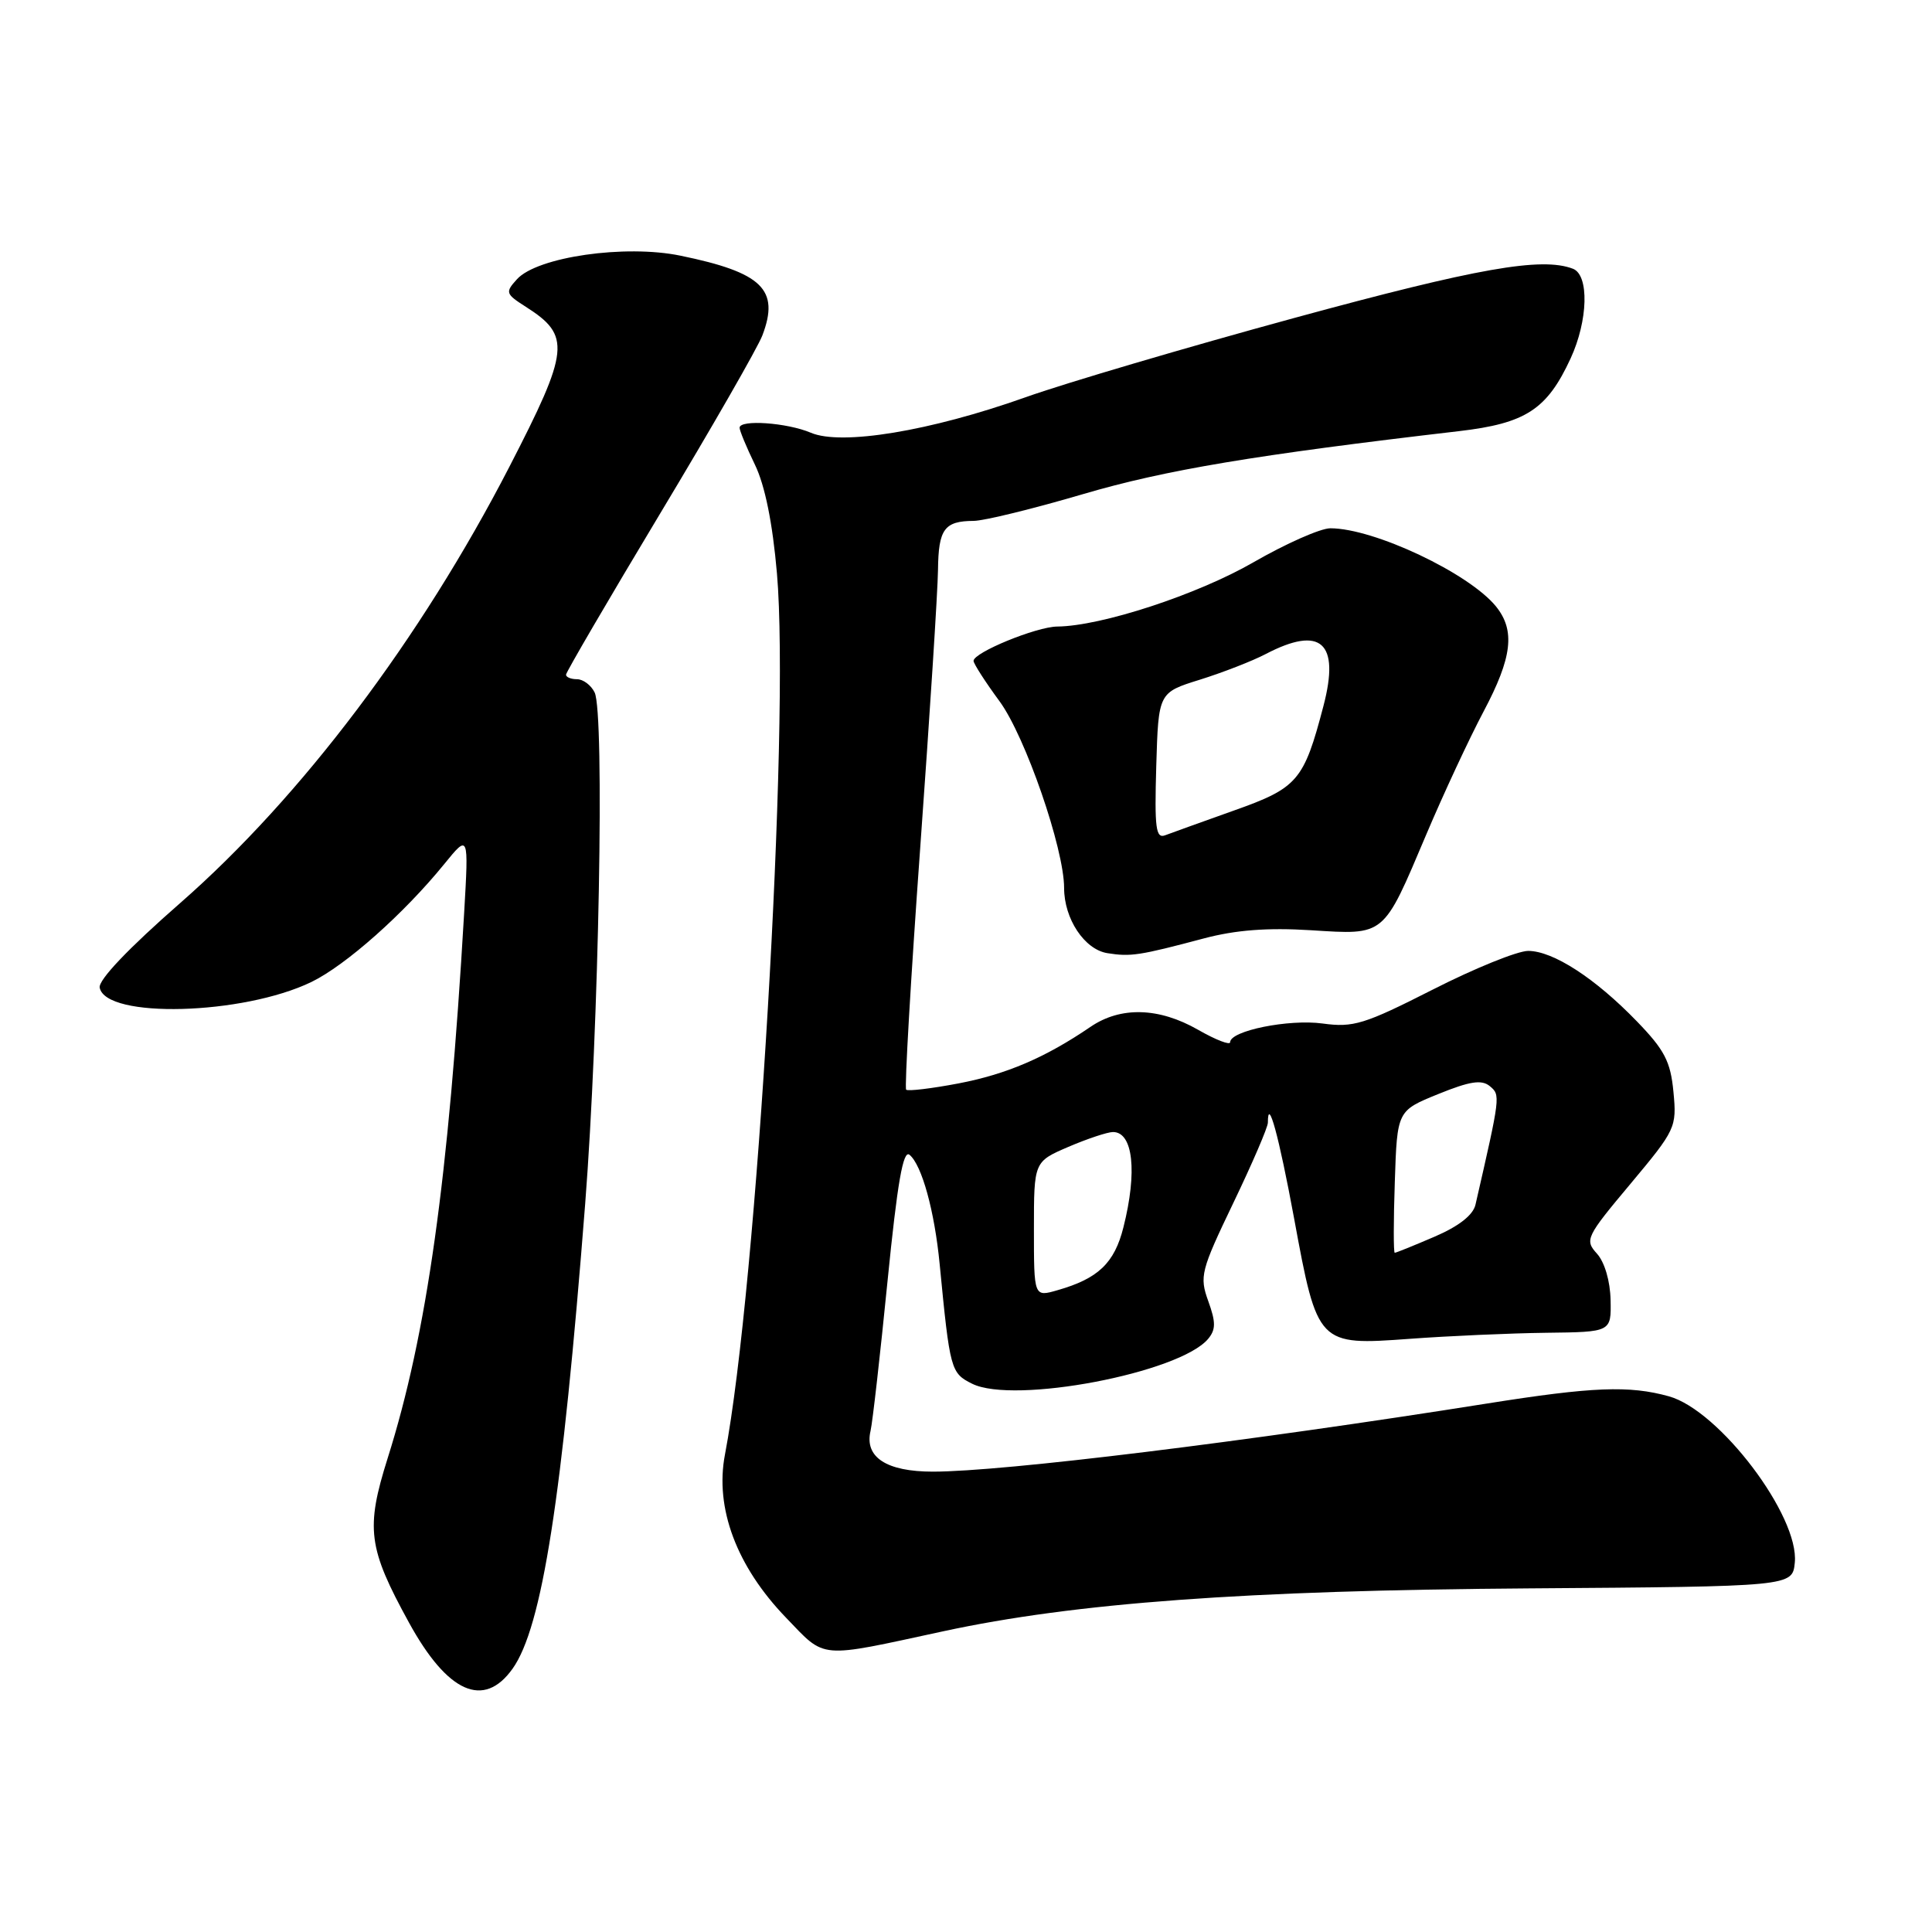 <?xml version="1.0" encoding="UTF-8" standalone="no"?>
<!DOCTYPE svg PUBLIC "-//W3C//DTD SVG 1.1//EN" "http://www.w3.org/Graphics/SVG/1.1/DTD/svg11.dtd" >
<svg xmlns="http://www.w3.org/2000/svg" xmlns:xlink="http://www.w3.org/1999/xlink" version="1.1" viewBox="0 0 256 256">
 <g >
 <path fill="currentColor"
d=" M 67.92 221.11 C 71.83 215.62 74.50 198.52 77.54 159.50 C 79.36 136.15 80.13 94.46 78.79 91.75 C 78.32 90.79 77.27 90.00 76.46 90.00 C 75.66 90.00 75.00 89.73 75.00 89.40 C 75.00 89.08 80.61 79.47 87.47 68.05 C 94.33 56.64 100.43 46.01 101.02 44.44 C 103.33 38.37 101.02 36.11 90.17 33.88 C 82.84 32.36 71.18 34.04 68.50 37.00 C 66.92 38.74 66.99 38.94 69.67 40.65 C 75.68 44.48 75.49 46.34 67.49 61.86 C 55.75 84.63 39.94 105.59 23.92 119.62 C 17.00 125.67 13.02 129.86 13.21 130.87 C 14.01 135.00 32.18 134.51 41.26 130.12 C 45.81 127.91 53.49 121.10 58.86 114.50 C 62.11 110.50 62.11 110.50 61.50 121.00 C 59.45 156.19 56.56 176.79 51.37 193.21 C 48.43 202.54 48.76 205.11 54.19 215.00 C 59.30 224.32 64.11 226.46 67.92 221.11 Z  M 125.00 216.15 C 142.42 212.39 164.99 210.73 202.50 210.47 C 237.50 210.22 237.50 210.22 237.82 207.06 C 238.44 200.90 227.83 186.88 221.14 185.02 C 215.87 183.56 211.05 183.75 197.00 185.98 C 165.12 191.04 132.91 195.00 123.61 195.00 C 117.46 195.00 114.53 193.09 115.35 189.61 C 115.62 188.45 116.63 179.53 117.60 169.78 C 118.91 156.66 119.67 152.31 120.52 153.02 C 122.15 154.37 123.83 160.46 124.51 167.50 C 125.87 181.54 125.98 181.94 128.81 183.35 C 134.34 186.11 156.33 181.92 160.09 177.40 C 161.11 176.17 161.11 175.19 160.10 172.40 C 158.92 169.13 159.11 168.38 163.42 159.40 C 165.94 154.15 168.00 149.37 168.00 148.76 C 168.00 145.18 169.44 150.44 171.48 161.47 C 174.57 178.24 174.63 178.29 186.81 177.40 C 191.98 177.02 200.11 176.66 204.86 176.60 C 213.50 176.50 213.50 176.50 213.41 172.26 C 213.36 169.76 212.62 167.24 211.61 166.12 C 209.96 164.30 210.14 163.91 216.05 156.86 C 222.04 149.70 222.19 149.38 221.74 144.68 C 221.36 140.65 220.56 139.12 216.89 135.33 C 211.36 129.61 205.78 126.00 202.49 126.00 C 201.08 126.00 195.40 128.30 189.86 131.12 C 180.78 135.73 179.33 136.18 175.25 135.62 C 170.77 135.01 163.00 136.58 163.00 138.10 C 163.00 138.53 161.09 137.79 158.75 136.45 C 153.56 133.48 148.49 133.34 144.50 136.06 C 138.50 140.15 133.37 142.34 127.00 143.56 C 123.42 144.24 120.31 144.61 120.07 144.39 C 119.84 144.17 120.68 129.70 121.94 112.24 C 123.20 94.78 124.26 78.25 124.29 75.50 C 124.35 70.10 125.13 69.04 129.02 69.02 C 130.40 69.01 136.93 67.41 143.52 65.47 C 154.39 62.27 166.31 60.28 193.32 57.13 C 202.17 56.10 204.99 54.26 208.11 47.50 C 210.44 42.46 210.59 36.44 208.42 35.61 C 204.27 34.02 195.76 35.52 171.58 42.11 C 157.24 46.02 141.16 50.76 135.86 52.65 C 123.25 57.13 111.49 59.07 107.44 57.34 C 104.28 56.00 98.00 55.56 98.00 56.68 C 98.00 57.06 98.91 59.26 100.03 61.57 C 101.36 64.31 102.37 69.29 102.95 75.98 C 104.69 96.03 100.29 170.61 96.06 192.74 C 94.70 199.82 97.60 207.56 104.16 214.36 C 109.48 219.88 108.25 219.77 125.00 216.15 Z  M 159.50 124.35 C 163.71 123.23 167.94 122.90 173.70 123.26 C 183.59 123.88 183.23 124.18 188.97 110.62 C 191.27 105.18 194.70 97.83 196.58 94.28 C 200.38 87.12 200.80 83.55 198.23 80.36 C 194.65 75.95 182.06 70.00 176.28 70.00 C 174.97 70.00 170.39 72.03 166.10 74.50 C 158.65 78.80 145.91 82.97 140.09 83.02 C 137.32 83.05 129.00 86.46 129.00 87.57 C 129.00 87.93 130.55 90.35 132.45 92.93 C 135.86 97.58 141.00 112.45 141.00 117.66 C 141.00 121.75 143.70 125.82 146.74 126.30 C 149.83 126.79 150.96 126.62 159.50 124.35 Z  M 137.00 162.89 C 137.00 153.93 137.00 153.93 141.58 151.96 C 144.10 150.88 146.76 150.00 147.48 150.00 C 150.14 150.00 150.72 155.26 148.86 162.62 C 147.67 167.37 145.52 169.42 140.12 170.96 C 137.00 171.86 137.00 171.86 137.00 162.89 Z  M 184.82 156.59 C 185.13 147.18 185.13 147.18 190.57 144.97 C 194.78 143.26 196.33 143.03 197.41 143.92 C 198.83 145.11 198.83 145.14 195.51 159.62 C 195.20 161.00 193.30 162.49 190.08 163.87 C 187.36 165.04 184.99 166.00 184.81 166.00 C 184.64 166.00 184.64 161.77 184.82 156.59 Z  M 153.21 101.51 C 153.50 91.77 153.50 91.77 159.00 90.06 C 162.03 89.11 165.94 87.59 167.70 86.67 C 175.03 82.84 177.57 85.11 175.37 93.52 C 172.77 103.45 171.97 104.40 163.50 107.40 C 159.32 108.89 155.23 110.36 154.41 110.67 C 153.15 111.16 152.97 109.78 153.21 101.51 Z "/>
</g>
</svg>